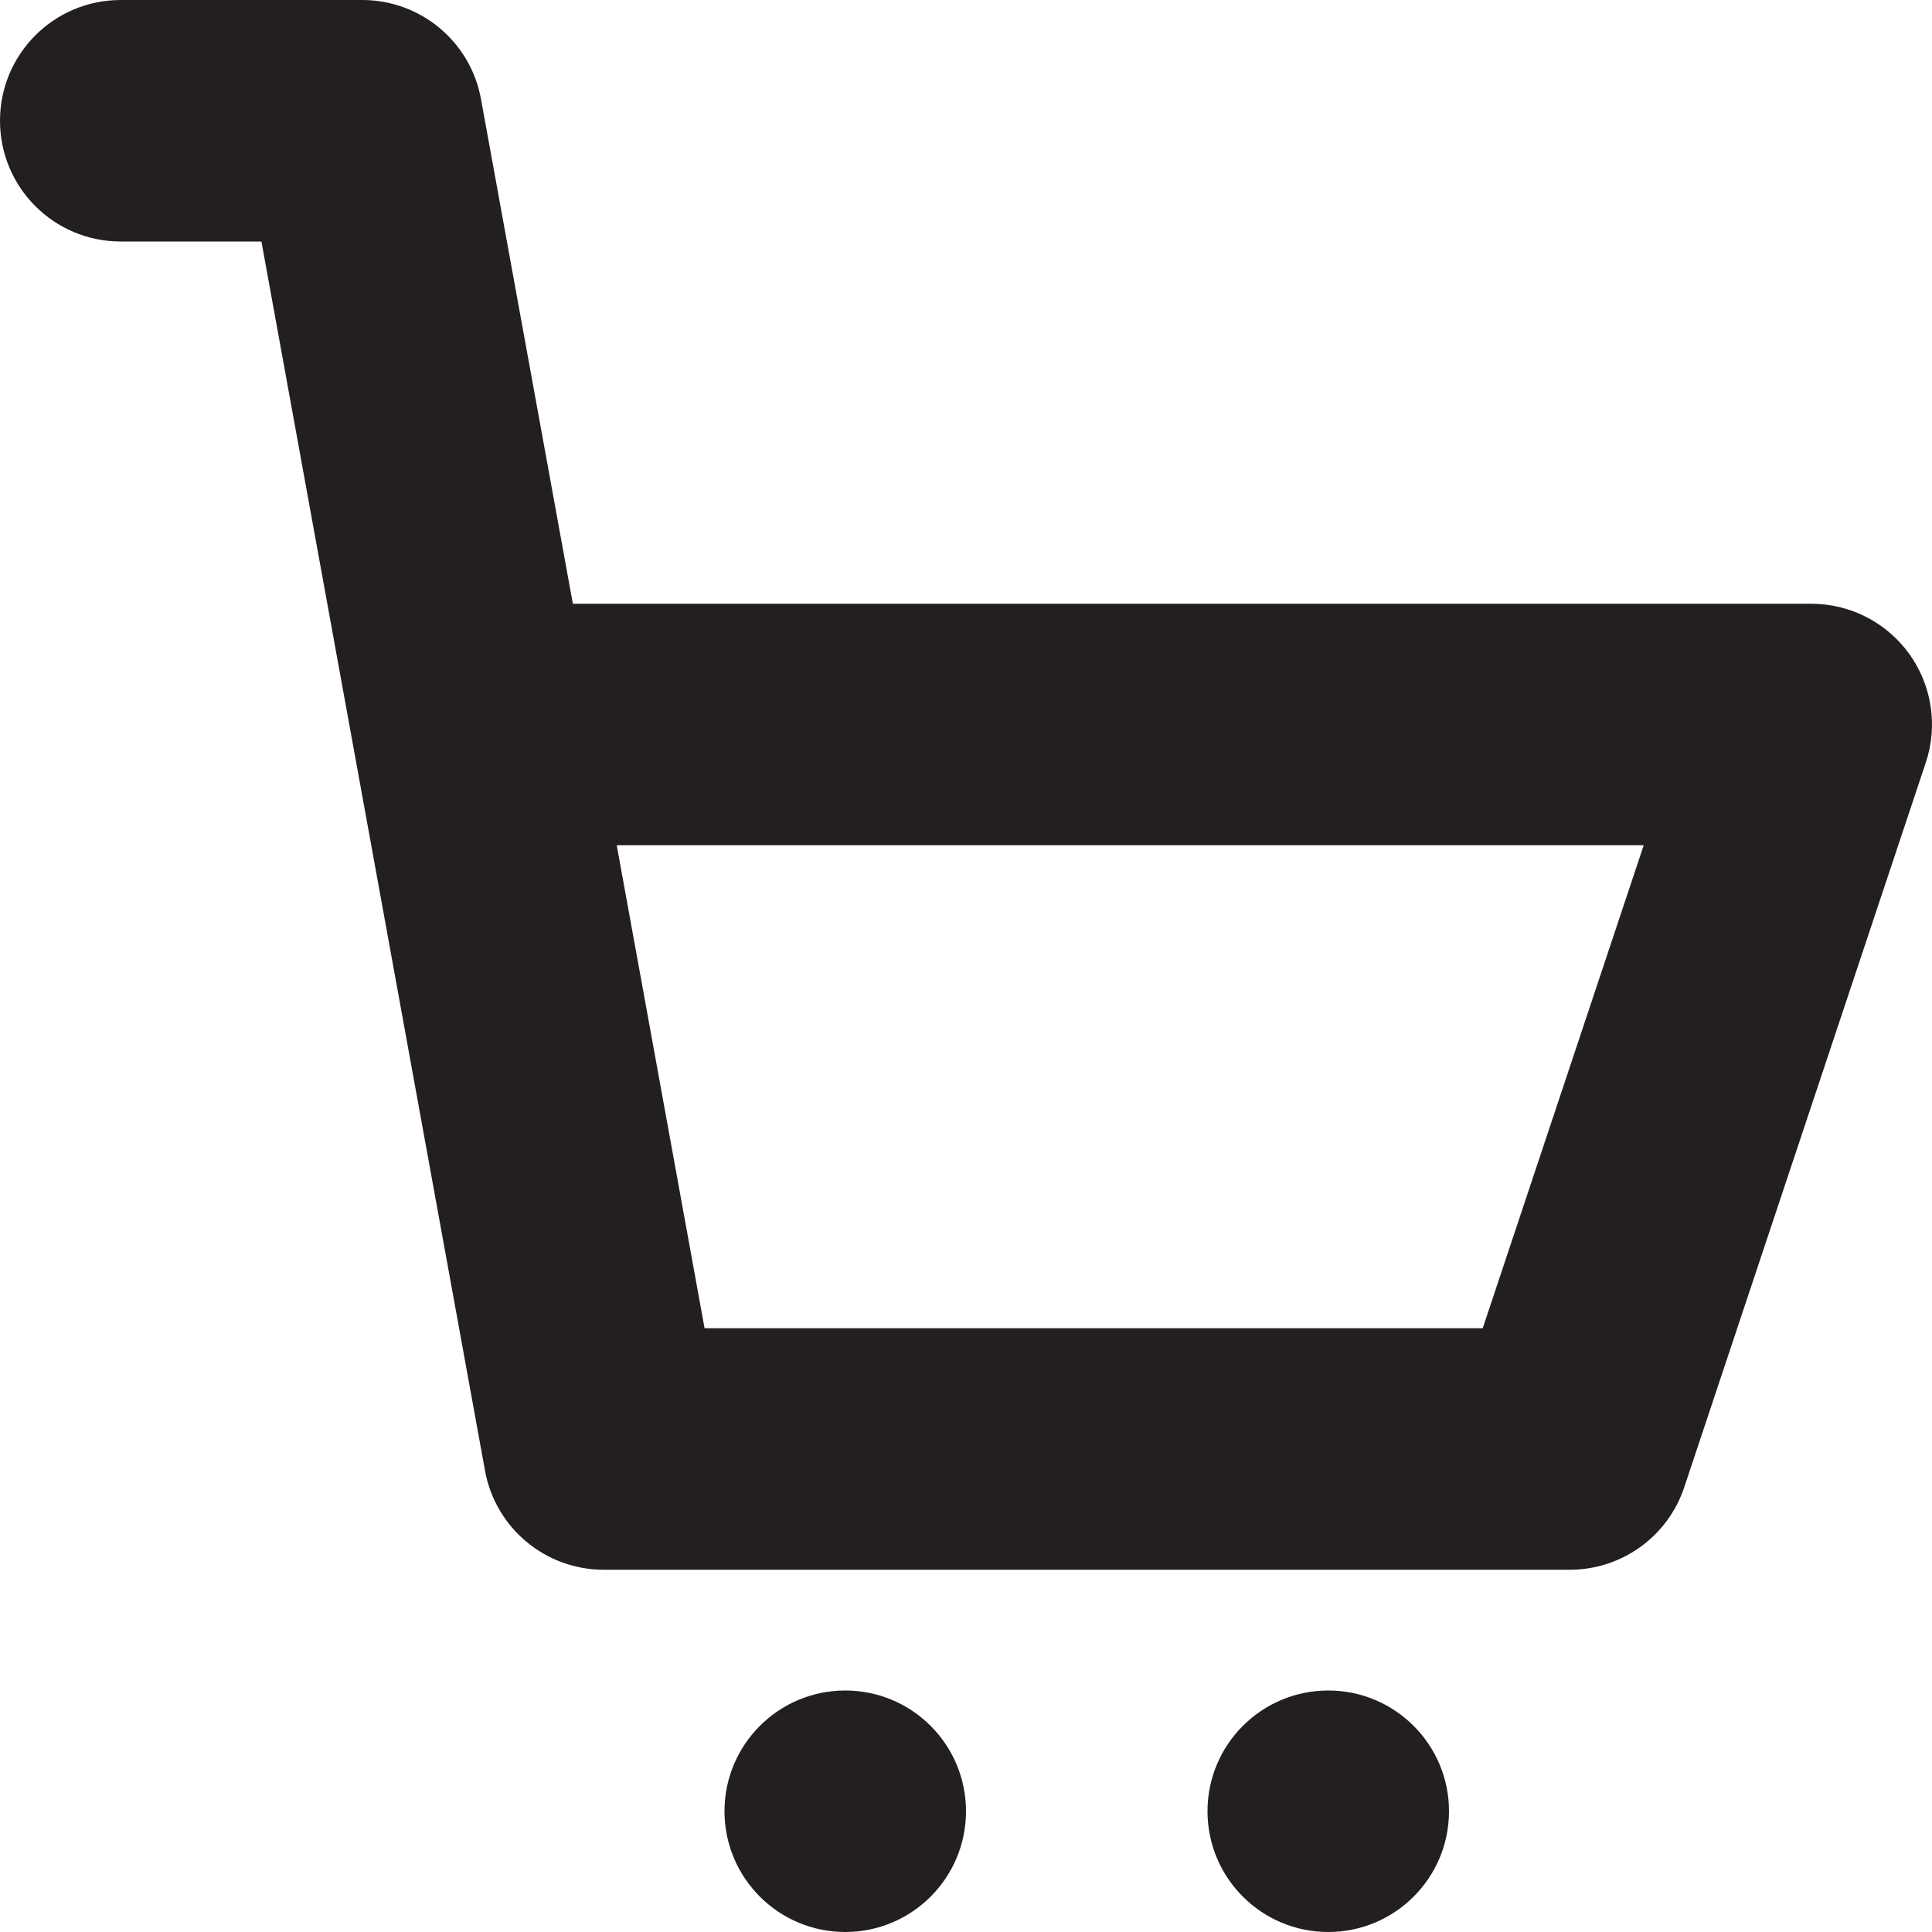 <?xml version="1.0" encoding="utf-8"?>
<!-- Generator: Adobe Illustrator 16.0.0, SVG Export Plug-In . SVG Version: 6.00 Build 0)  -->
<!DOCTYPE svg PUBLIC "-//W3C//DTD SVG 1.0//EN" "http://www.w3.org/TR/2001/REC-SVG-20010904/DTD/svg10.dtd">
<svg version="1.0" id="Layer_1" xmlns="http://www.w3.org/2000/svg" xmlns:xlink="http://www.w3.org/1999/xlink" x="0px" y="0px"
	 width="64px" height="64px" viewBox="0 0 64 64" enable-background="new 0 0 64 64" xml:space="preserve">
<g>
	<path fill="#231F20" d="M63.246,21.66C62.492,20.617,61.285,20,60,20H18.977L15.934,3.285C15.59,1.383,13.934,0,12,0H4
		C1.789,0,0,1.789,0,4s1.789,4,4,4h4.66l7.406,40.715C16.41,50.617,18.066,52,20,52h32c1.723,0,3.25-1.102,3.793-2.734l8-24
		C64.203,24.047,63.996,22.703,63.246,21.66z M49.117,44H23.34l-2.91-16h34.02L49.117,44z"/>
	<circle fill="#231F20" cx="44" cy="60" r="4"/>
	<circle fill="#231F20" cx="28" cy="60" r="4"/>
</g>
</svg>
